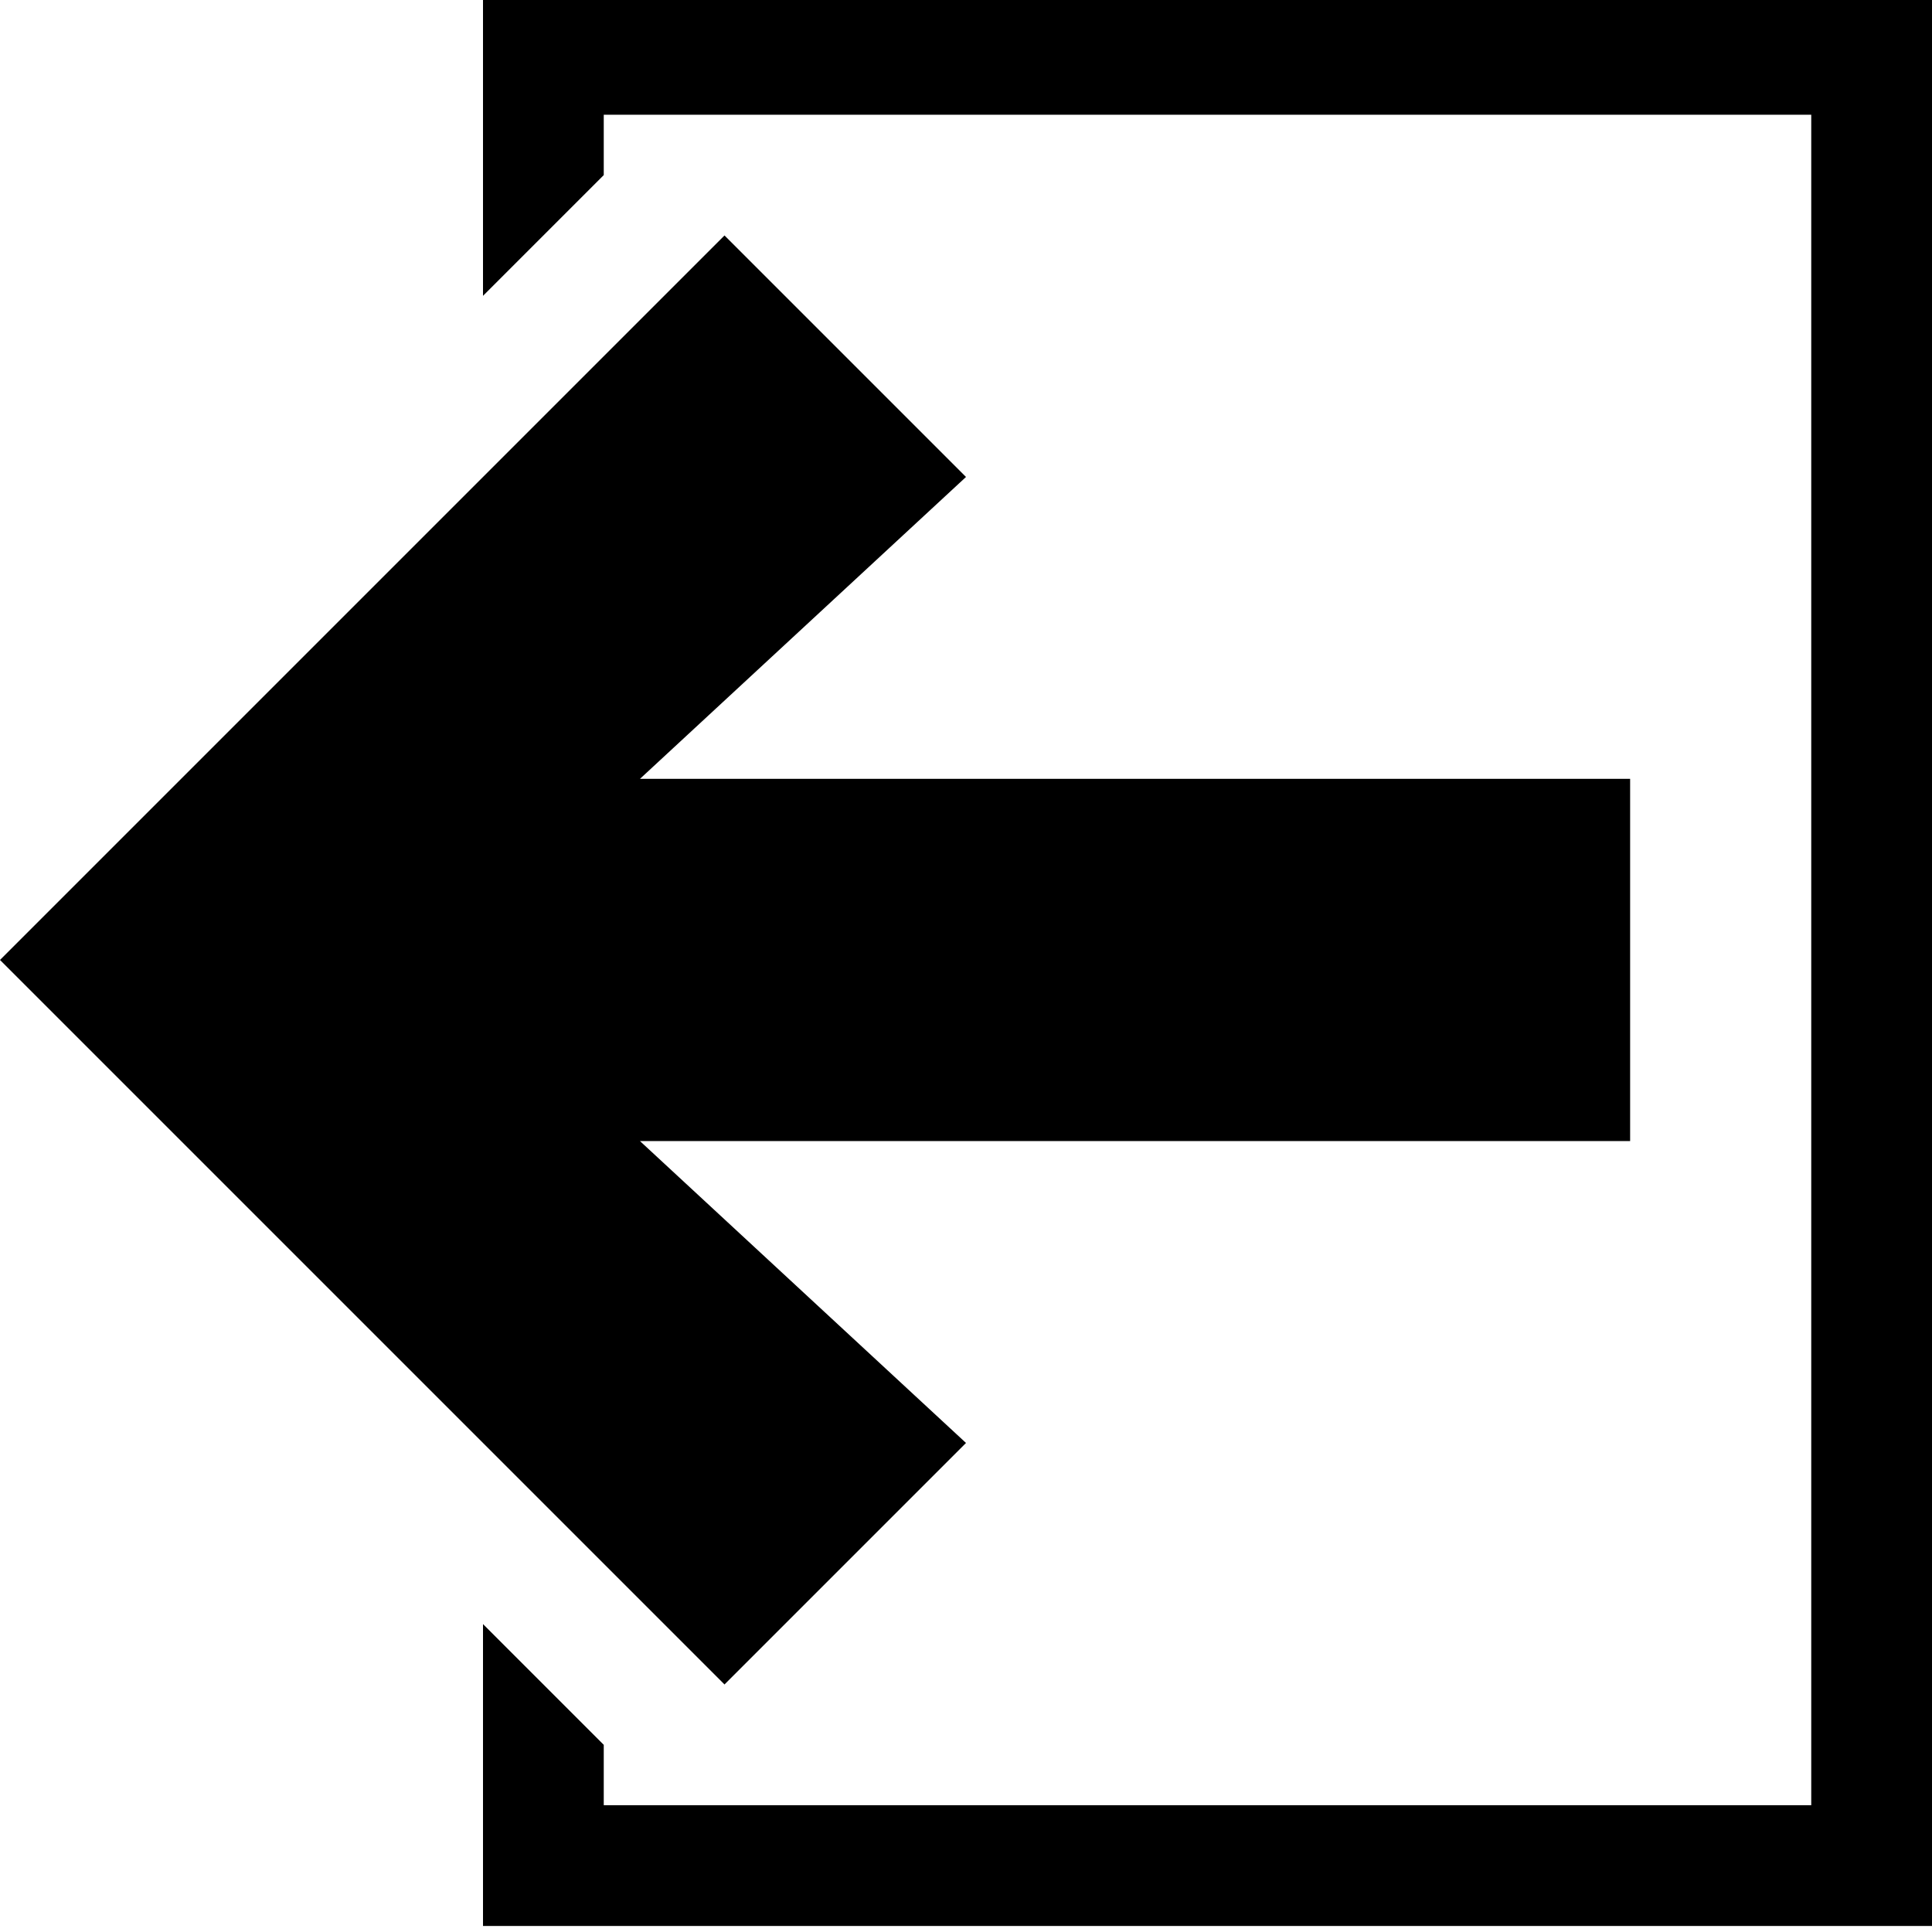 <svg xmlns="http://www.w3.org/2000/svg" width="32" height="32" viewBox="0 0 32 32"><title>exit</title><polygon points="8 -0.1 8 4.9 10 2.9 10 1.9 30 1.9 30 29.9 10 29.9 10 28.9 8 26.9 8 31.9 32 31.9 32 -0.1 8 -0.1"/><polygon points="12 3.9 0 15.9 12 27.9 16 23.9 10.6 18.9 27 18.9 27 12.9 10.6 12.9 16 7.9 12 3.9"/></svg>